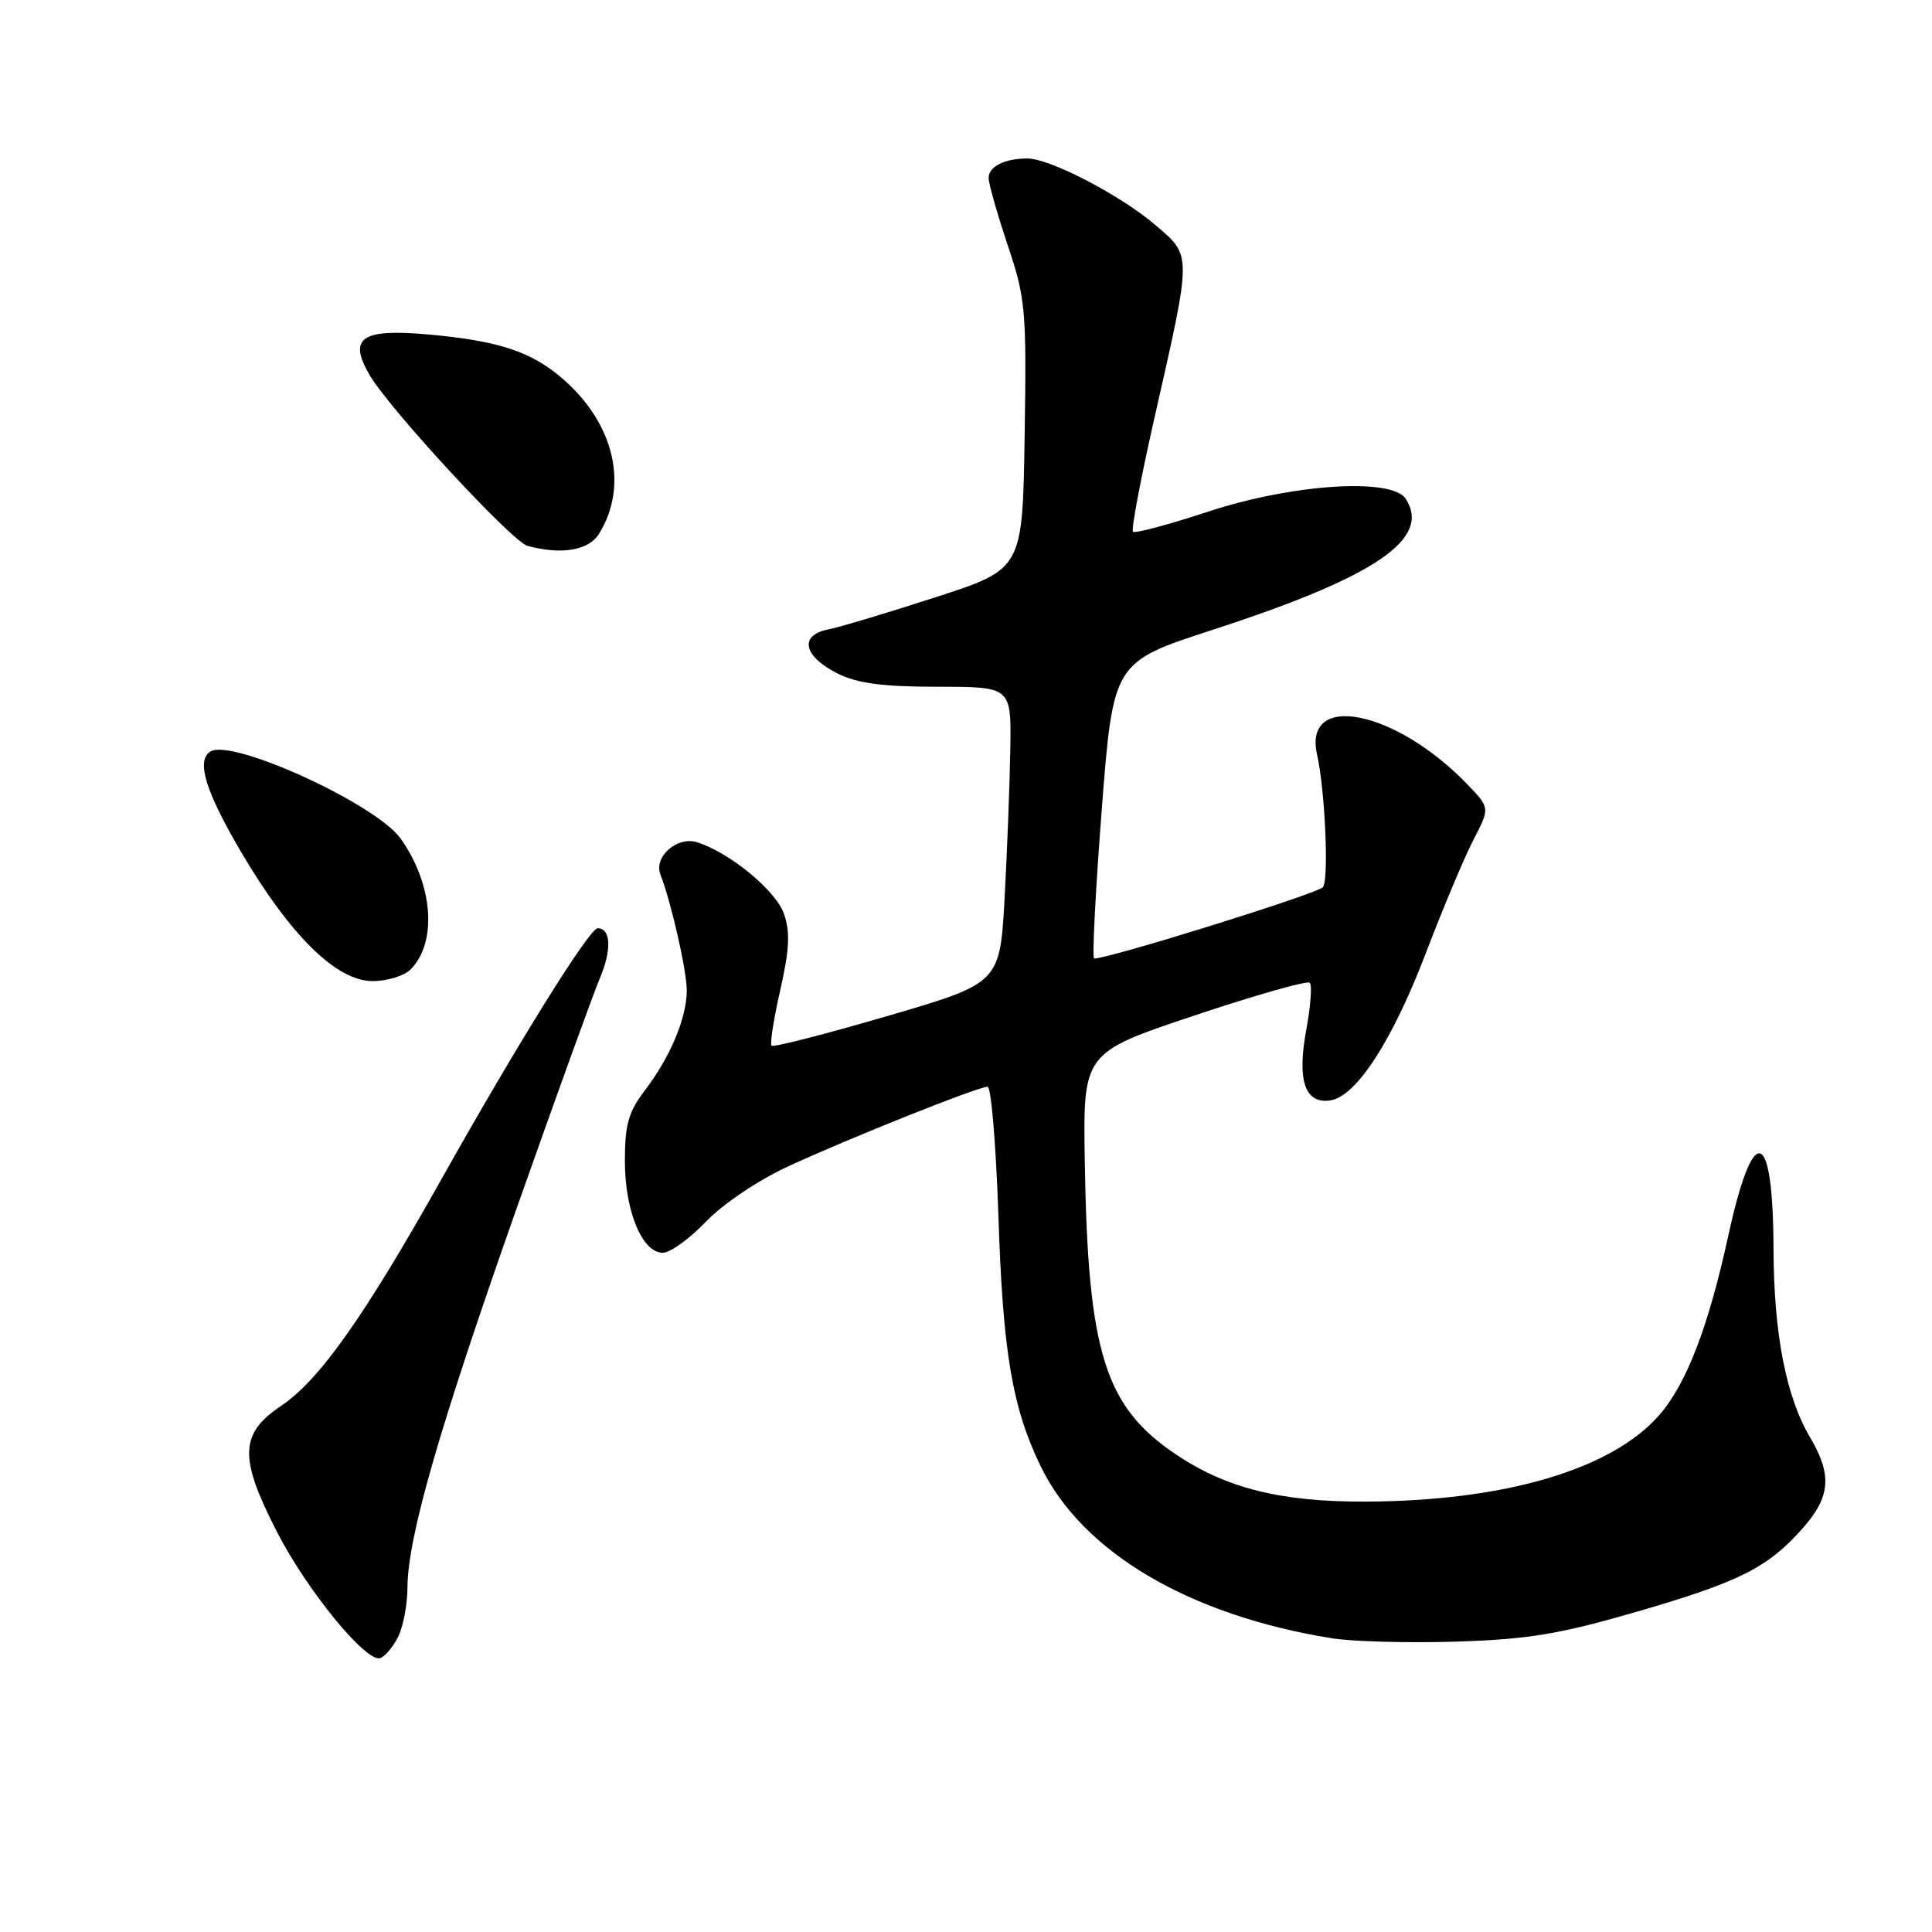 <?xml version="1.0" encoding="UTF-8" standalone="no"?>
<!DOCTYPE svg PUBLIC "-//W3C//DTD SVG 1.1//EN" "http://www.w3.org/Graphics/SVG/1.1/DTD/svg11.dtd" >
<svg xmlns="http://www.w3.org/2000/svg" xmlns:xlink="http://www.w3.org/1999/xlink" version="1.1" viewBox="0 0 256 256">
 <g >
 <path fill="currentColor"
d=" M 52.74 216.92 C 53.41 215.59 53.98 212.65 53.99 210.38 C 54.01 203.76 58.15 189.36 68.32 160.50 C 73.56 145.65 78.58 131.76 79.48 129.63 C 81.08 125.87 80.95 123.00 79.19 123.00 C 78.10 123.00 68.56 138.32 58.58 156.10 C 48.28 174.45 42.33 182.88 37.25 186.28 C 31.74 189.98 31.64 193.15 36.73 203.04 C 40.71 210.78 48.52 220.32 50.38 219.71 C 51.00 219.51 52.06 218.25 52.74 216.92 Z  M 216.93 213.55 C 230.53 209.60 234.30 207.70 238.93 202.43 C 242.55 198.30 242.78 195.43 239.85 190.47 C 236.65 185.05 235.04 176.72 235.00 165.50 C 234.95 149.29 232.32 148.53 229.00 163.77 C 226.35 175.89 223.45 183.42 219.83 187.54 C 213.51 194.74 199.34 198.90 180.93 198.97 C 169.74 199.01 162.53 197.22 155.85 192.74 C 146.39 186.40 144.15 179.24 143.74 154.00 C 143.50 139.50 143.50 139.50 158.24 134.57 C 166.34 131.86 173.23 129.90 173.55 130.22 C 173.88 130.54 173.66 133.37 173.08 136.50 C 171.85 143.19 172.91 146.30 176.27 145.81 C 179.70 145.31 184.50 137.91 188.93 126.29 C 191.20 120.36 194.03 113.60 195.24 111.28 C 197.43 107.06 197.43 107.06 194.49 103.99 C 184.96 94.05 172.62 91.58 174.52 100.00 C 175.58 104.70 176.10 116.50 175.30 117.55 C 174.66 118.39 146.97 127.03 144.98 127.01 C 144.70 127.00 145.15 118.17 145.98 107.37 C 147.50 87.73 147.50 87.73 160.73 83.44 C 182.28 76.43 189.68 71.41 186.27 66.10 C 184.46 63.26 171.23 64.12 160.04 67.81 C 154.84 69.52 150.38 70.71 150.12 70.46 C 149.87 70.20 151.16 63.35 153.00 55.24 C 157.95 33.41 157.95 33.97 153.11 29.83 C 148.50 25.88 139.12 21.00 136.14 21.00 C 133.12 21.00 131.00 22.06 131.00 23.59 C 131.00 24.34 132.14 28.34 133.52 32.47 C 135.90 39.55 136.03 41.03 135.77 57.69 C 135.50 75.40 135.50 75.40 124.05 79.11 C 117.75 81.16 111.30 83.09 109.72 83.41 C 105.84 84.18 106.45 86.97 111.00 89.25 C 113.61 90.55 116.97 91.00 124.25 91.00 C 134.00 91.00 134.00 91.00 133.87 99.25 C 133.80 103.79 133.46 112.62 133.12 118.89 C 132.50 130.27 132.50 130.27 117.58 134.63 C 109.37 137.03 102.46 138.80 102.23 138.56 C 102.00 138.33 102.52 135.01 103.39 131.18 C 104.61 125.81 104.72 123.51 103.88 121.09 C 102.80 117.99 96.68 112.96 92.36 111.60 C 89.71 110.78 86.60 113.53 87.51 115.88 C 88.95 119.58 91.00 128.62 91.00 131.24 C 91.00 134.86 88.82 140.06 85.45 144.48 C 83.28 147.32 82.80 149.01 82.80 153.83 C 82.80 160.46 85.09 166.00 87.82 166.00 C 88.80 166.00 91.37 164.14 93.55 161.87 C 95.83 159.50 100.47 156.38 104.50 154.52 C 112.66 150.76 129.59 144.00 130.86 144.00 C 131.34 144.00 131.98 151.76 132.30 161.25 C 132.89 179.20 134.12 186.49 137.89 194.28 C 143.41 205.68 157.56 214.04 176.48 217.08 C 179.24 217.52 186.68 217.72 193.00 217.52 C 202.54 217.22 206.61 216.54 216.93 213.55 Z  M 54.39 128.47 C 57.98 124.88 57.40 117.18 53.09 111.12 C 49.83 106.54 30.74 97.80 27.88 99.58 C 25.96 100.76 27.23 104.89 32.01 113.00 C 38.52 124.03 44.61 130.00 49.37 130.00 C 51.29 130.00 53.55 129.31 54.39 128.47 Z  M 79.36 70.75 C 83.31 64.41 81.44 56.23 74.69 50.30 C 70.48 46.61 66.18 45.17 56.77 44.32 C 47.85 43.52 46.07 44.76 49.01 49.75 C 51.71 54.32 67.88 71.80 69.91 72.34 C 74.39 73.54 77.99 72.94 79.36 70.75 Z "/>
</g>
</svg>
